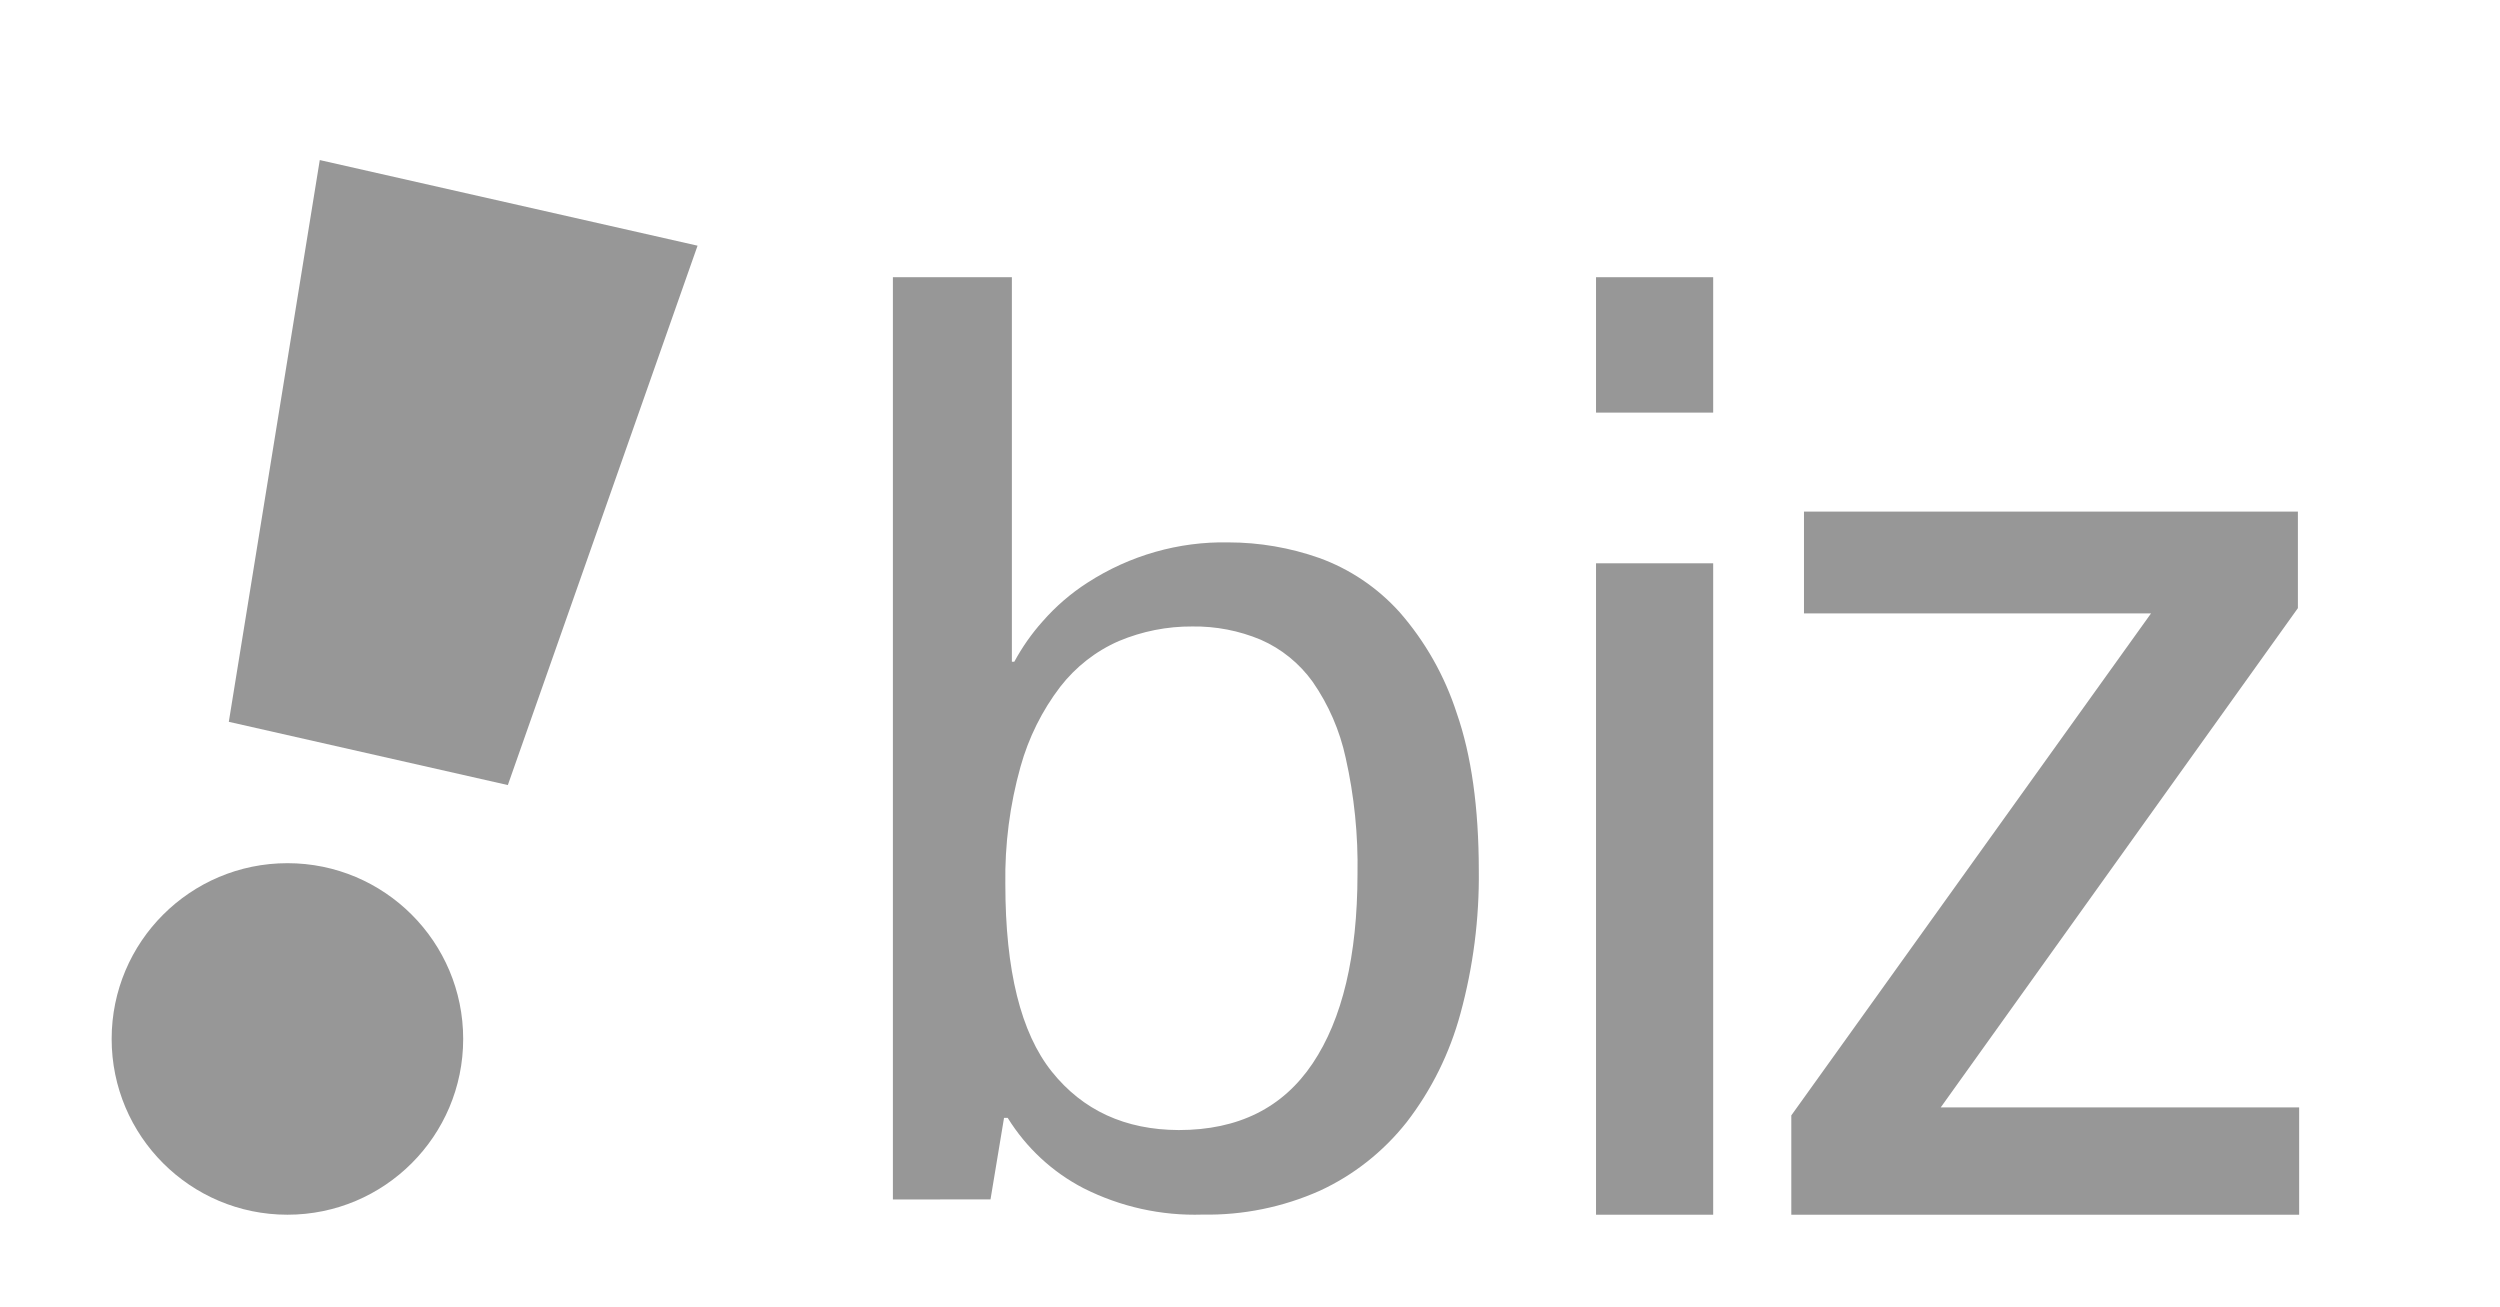 <svg width="44" height="23" viewBox="0 0 44 23" fill="none" xmlns="http://www.w3.org/2000/svg">
<path d="M12.277 4.324L5.628 2.817L4.027 12.704L8.938 13.817L12.277 4.324Z" fill="#979797"/>
<path d="M5.059 21.379C6.767 21.379 8.152 19.994 8.152 18.285C8.152 16.577 6.767 15.192 5.059 15.192C3.35 15.192 1.965 16.577 1.965 18.285C1.965 19.994 3.35 21.379 5.059 21.379Z" fill="#979797"/>
<path d="M15.715 21.111V4.879H17.809V11.646H17.852C17.99 11.391 18.156 11.154 18.348 10.939C18.58 10.673 18.848 10.442 19.143 10.253C19.884 9.775 20.744 9.529 21.618 9.546C22.164 9.546 22.705 9.639 23.221 9.821C23.759 10.016 24.243 10.342 24.631 10.772C25.083 11.288 25.426 11.894 25.639 12.553C25.896 13.29 26.026 14.212 26.027 15.317C26.037 16.169 25.928 17.018 25.704 17.838C25.516 18.534 25.194 19.185 24.756 19.752C24.346 20.27 23.823 20.683 23.229 20.957C22.578 21.247 21.873 21.39 21.163 21.377C20.439 21.4 19.72 21.241 19.069 20.912C18.524 20.63 18.063 20.203 17.735 19.674H17.671L17.433 21.109L15.715 21.111ZM17.694 15.561C17.694 17.079 17.967 18.179 18.512 18.861C19.058 19.543 19.802 19.885 20.746 19.889C21.793 19.889 22.578 19.499 23.102 18.717C23.626 17.936 23.89 16.826 23.892 15.389C23.905 14.699 23.835 14.01 23.684 13.338C23.58 12.856 23.382 12.402 23.104 12.001C22.869 11.674 22.553 11.418 22.189 11.259C21.807 11.099 21.397 11.02 20.985 11.026C20.542 11.023 20.103 11.11 19.693 11.282C19.288 11.458 18.933 11.736 18.659 12.089C18.34 12.507 18.103 12.984 17.961 13.494C17.773 14.165 17.683 14.862 17.694 15.561Z" fill="#979797"/>
<path d="M28.09 4.879H30.152V7.262H28.09V4.879ZM28.09 9.914H30.152V21.379H28.09V9.914Z" fill="#979797"/>
<path d="M31.75 9.004H40.443V10.703L34.157 19.49H40.465V21.379H31.527V19.631L37.858 10.796H31.75V9.004Z" fill="#979797"/>
</svg>
